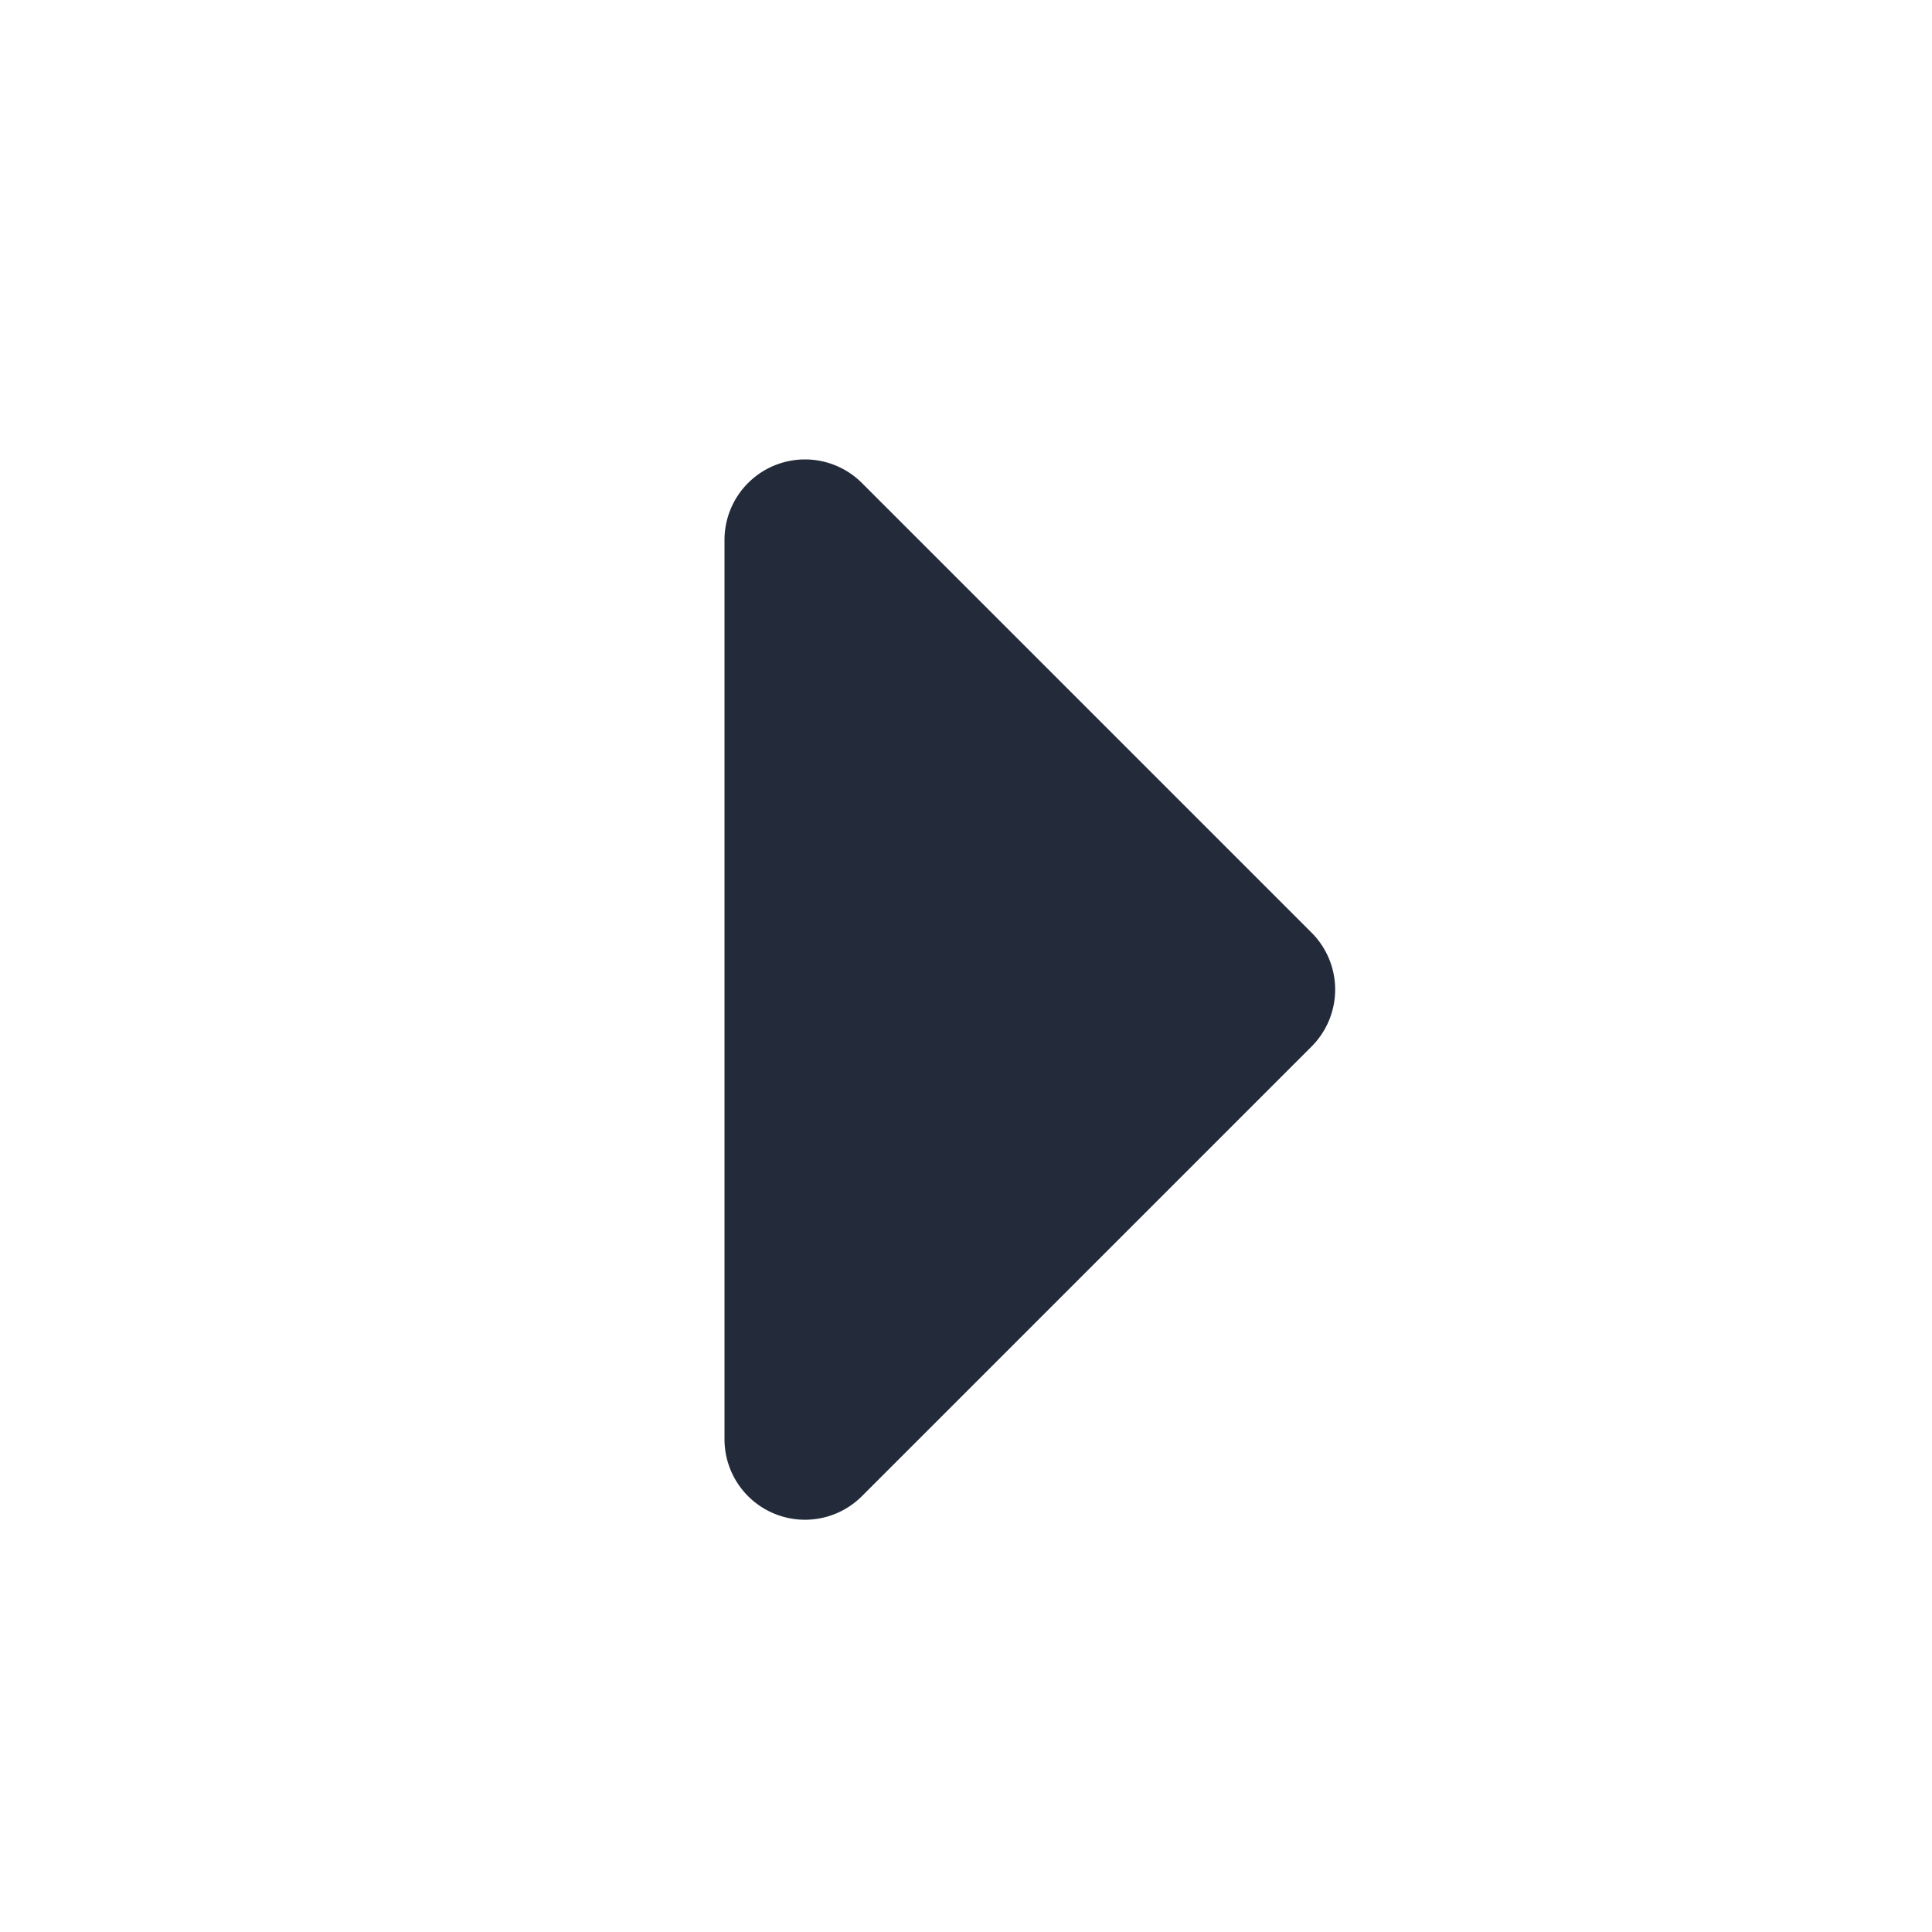 <svg xmlns="http://www.w3.org/2000/svg" viewBox="0 0 24 24" fill="#232A3A" stroke="none">
    <path d="M9,17.879V6.707A1,1,0,0,1,10.707,6l5.586,5.586a1,1,0,0,1,0,1.414l-5.586,5.586A1,1,0,0,1,9,17.879Z"/>
</svg>
